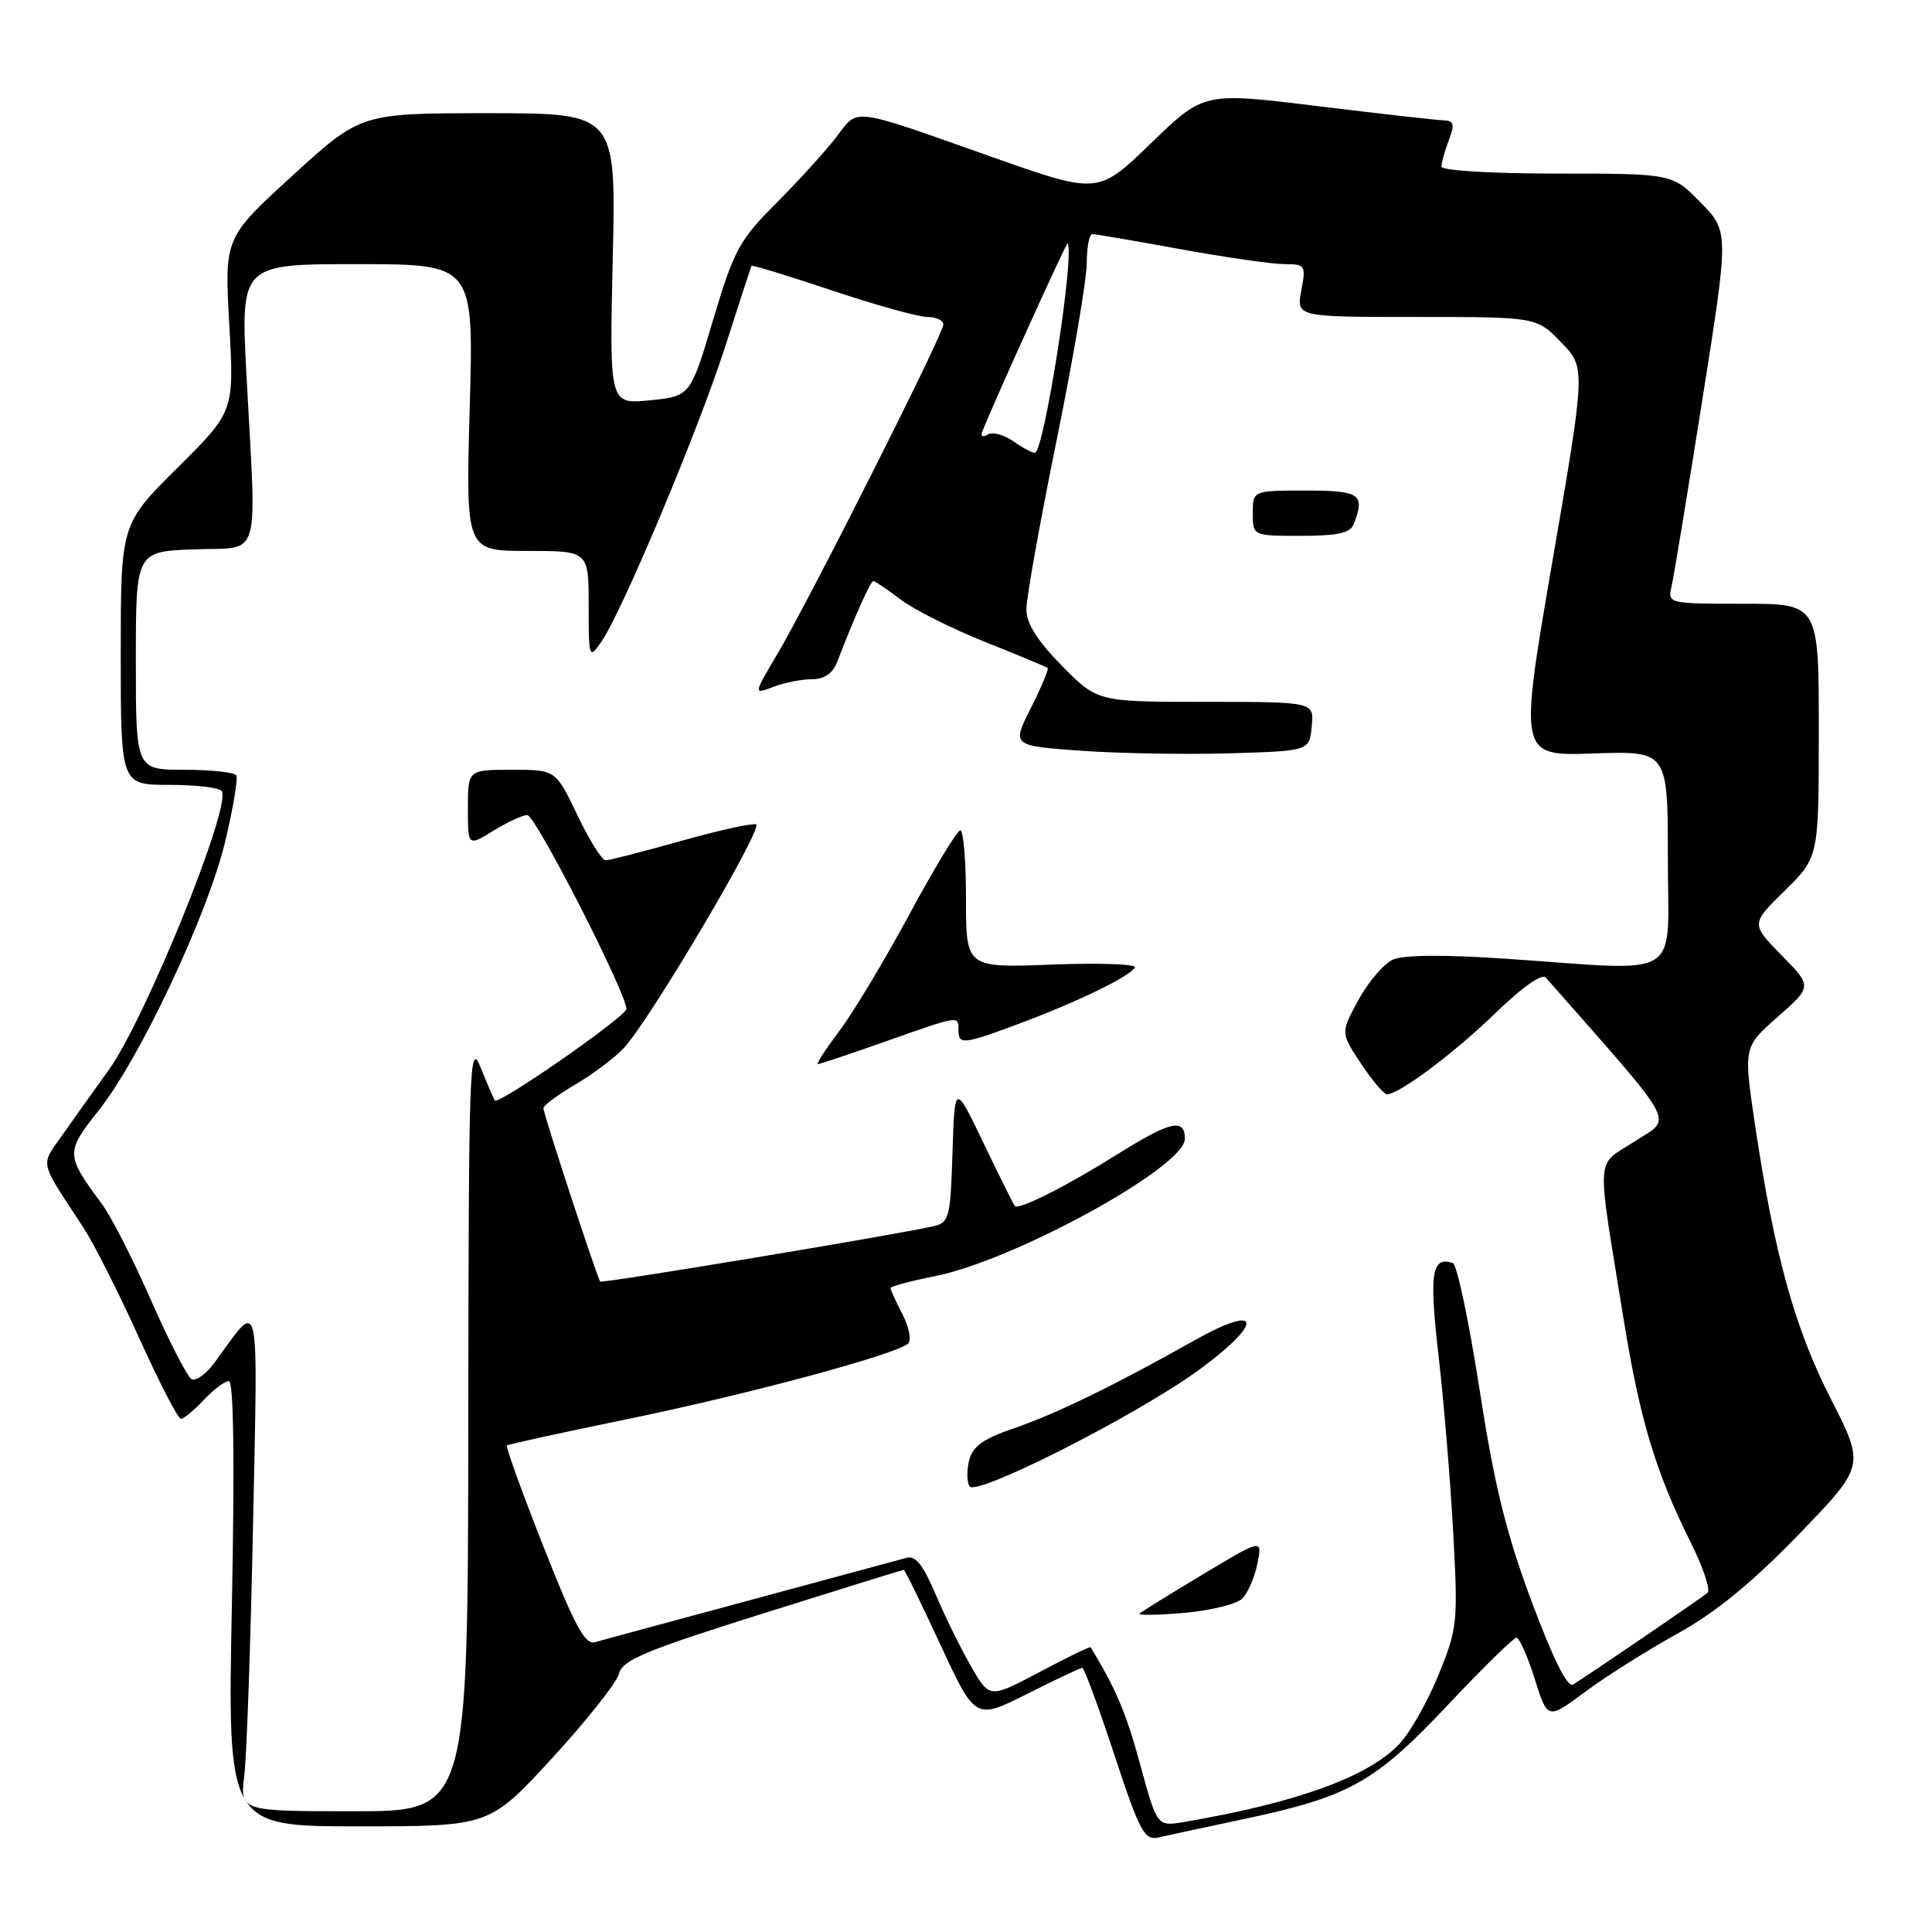 <?xml version="1.0" encoding="UTF-8" standalone="no"?>
<!DOCTYPE svg PUBLIC "-//W3C//DTD SVG 1.1//EN" "http://www.w3.org/Graphics/SVG/1.1/DTD/svg11.dtd" >
<svg xmlns="http://www.w3.org/2000/svg" xmlns:xlink="http://www.w3.org/1999/xlink" version="1.1" viewBox="0 0 256 256">
 <g >
 <path fill="currentColor"
d=" M 164.76 241.05 C 178.81 238.07 182.15 236.20 191.78 225.99 C 196.44 221.04 200.57 217.00 200.94 217.00 C 201.32 217.00 202.41 219.45 203.35 222.44 C 205.06 227.88 205.06 227.88 210.02 224.19 C 212.75 222.16 218.25 218.69 222.24 216.48 C 227.32 213.67 232.14 209.73 238.31 203.36 C 247.12 194.24 247.12 194.24 242.60 185.37 C 237.80 175.96 235.14 166.35 232.56 149.12 C 231.01 138.74 231.01 138.74 235.57 134.73 C 240.13 130.71 240.13 130.71 236.06 126.57 C 232.00 122.42 232.00 122.42 236.50 118.00 C 241.00 113.58 241.00 113.58 241.00 96.79 C 241.00 80.00 241.00 80.00 230.98 80.00 C 221.10 80.00 220.97 79.97 221.48 77.75 C 221.77 76.51 223.60 65.42 225.55 53.09 C 229.10 30.69 229.10 30.69 225.35 26.84 C 221.59 23.00 221.59 23.00 206.30 23.00 C 197.48 23.00 191.00 22.60 191.00 22.07 C 191.00 21.55 191.44 19.98 191.98 18.57 C 192.79 16.43 192.66 15.99 191.23 15.94 C 190.28 15.91 182.75 15.06 174.50 14.05 C 159.50 12.21 159.50 12.21 152.50 18.99 C 145.50 25.76 145.50 25.76 131.50 20.82 C 112.48 14.10 113.80 14.27 110.81 18.17 C 109.40 20.00 105.84 23.93 102.88 26.89 C 97.95 31.83 97.25 33.14 94.49 42.39 C 91.48 52.50 91.48 52.50 86.12 53.04 C 80.75 53.58 80.75 53.58 81.19 34.29 C 81.64 15.00 81.64 15.00 64.72 15.00 C 47.81 15.00 47.81 15.00 38.78 23.25 C 29.74 31.50 29.74 31.50 30.38 43.01 C 31.03 54.52 31.03 54.52 23.51 61.99 C 16.00 69.45 16.00 69.45 16.00 86.72 C 16.00 104.00 16.00 104.00 22.44 104.00 C 25.98 104.00 29.11 104.37 29.39 104.82 C 30.67 106.90 19.23 135.09 14.38 141.82 C 12.52 144.39 9.78 148.23 8.30 150.35 C 5.32 154.60 5.09 153.55 11.03 162.63 C 12.43 164.76 15.75 171.34 18.42 177.25 C 21.09 183.16 23.59 188.00 23.97 188.00 C 24.34 188.00 25.71 186.88 27.00 185.50 C 28.29 184.12 29.79 183.00 30.33 183.00 C 30.96 183.00 31.10 193.46 30.73 212.50 C 30.14 242.00 30.14 242.00 47.50 242.00 C 64.86 242.00 64.86 242.00 73.18 232.94 C 77.76 227.96 81.74 222.92 82.03 221.75 C 82.47 219.97 85.57 218.68 101.03 213.82 C 111.19 210.63 119.61 208.01 119.75 208.01 C 119.89 208.00 122.08 212.48 124.62 217.95 C 129.24 227.90 129.24 227.90 136.10 224.45 C 139.87 222.55 143.16 221.00 143.41 221.00 C 143.66 221.00 145.56 226.16 147.64 232.47 C 150.99 242.64 151.64 243.88 153.46 243.48 C 154.58 243.22 159.67 242.13 164.76 241.05 Z  M 151.07 233.77 C 149.22 226.96 147.85 223.73 144.51 218.27 C 144.43 218.14 141.39 219.62 137.75 221.55 C 131.12 225.07 131.12 225.07 128.66 220.78 C 127.30 218.43 125.19 214.13 123.96 211.23 C 122.33 207.37 121.30 206.08 120.12 206.42 C 119.23 206.67 109.95 209.18 99.50 212.00 C 89.05 214.82 79.75 217.33 78.84 217.60 C 77.52 217.98 76.14 215.41 72.02 204.95 C 69.17 197.73 66.99 191.69 67.17 191.53 C 67.35 191.38 74.47 189.82 83.00 188.07 C 98.88 184.82 118.84 179.45 120.34 178.02 C 120.79 177.59 120.46 175.85 119.59 174.16 C 118.71 172.48 118.00 170.91 118.00 170.68 C 118.00 170.45 120.61 169.75 123.80 169.12 C 134.37 167.04 157.00 154.63 157.00 150.91 C 157.00 148.10 155.09 148.54 147.93 153.03 C 141.31 157.18 135.02 160.35 134.48 159.81 C 134.31 159.64 132.45 155.90 130.34 151.50 C 126.50 143.50 126.50 143.50 126.21 152.74 C 125.94 161.35 125.77 162.01 123.71 162.48 C 118.32 163.69 79.76 170.09 79.53 169.81 C 79.13 169.33 72.00 147.58 72.00 146.84 C 72.00 146.48 73.91 145.07 76.25 143.69 C 78.59 142.32 81.48 140.14 82.68 138.85 C 86.16 135.09 101.24 109.58 100.18 109.23 C 99.65 109.05 95.15 110.05 90.16 111.45 C 85.18 112.85 80.72 114.00 80.24 114.00 C 79.76 114.00 78.08 111.30 76.50 108.00 C 73.63 102.00 73.63 102.00 67.82 102.00 C 62.00 102.00 62.00 102.00 62.00 107.08 C 62.00 112.16 62.00 112.16 65.37 110.08 C 67.22 108.94 69.25 108.00 69.87 108.00 C 70.95 108.00 83.00 131.58 83.00 133.69 C 83.00 134.67 66.05 146.46 65.57 145.82 C 65.43 145.64 64.60 143.70 63.71 141.50 C 62.20 137.74 62.10 140.62 62.05 188.75 C 62.00 240.00 62.00 240.00 46.90 240.00 C 31.80 240.00 31.80 240.00 32.37 235.25 C 32.69 232.64 33.21 217.68 33.53 202.00 C 34.17 170.51 34.56 172.16 28.44 180.54 C 27.31 182.09 25.92 183.07 25.36 182.72 C 24.79 182.37 22.38 177.67 20.01 172.29 C 17.65 166.91 14.71 161.15 13.48 159.50 C 8.69 153.05 8.68 152.67 13.04 147.19 C 18.54 140.28 27.53 121.17 29.84 111.50 C 30.89 107.10 31.55 103.16 31.32 102.75 C 31.08 102.34 27.98 102.00 24.44 102.00 C 18.00 102.00 18.00 102.00 18.00 87.54 C 18.00 73.08 18.00 73.08 25.75 72.79 C 34.74 72.45 34.00 74.91 32.66 49.75 C 31.88 35.00 31.88 35.00 47.33 35.00 C 62.78 35.00 62.78 35.00 62.24 54.00 C 61.71 73.00 61.71 73.00 69.85 73.00 C 78.00 73.00 78.00 73.00 78.00 80.22 C 78.00 87.20 78.06 87.37 79.64 85.10 C 82.38 81.20 92.58 56.90 96.11 45.87 C 97.94 40.17 99.50 35.38 99.57 35.23 C 99.65 35.08 104.44 36.54 110.23 38.48 C 116.02 40.42 121.71 42.00 122.88 42.00 C 124.04 42.00 125.00 42.45 125.00 43.01 C 125.00 44.28 107.16 79.67 102.95 86.76 C 99.83 92.02 99.83 92.02 102.48 91.01 C 103.94 90.45 106.24 90.00 107.59 90.00 C 109.21 90.00 110.34 89.24 110.91 87.75 C 113.28 81.62 115.35 77.00 115.72 77.00 C 115.95 77.00 117.57 78.09 119.32 79.43 C 121.08 80.77 126.11 83.30 130.51 85.05 C 134.90 86.80 138.64 88.36 138.82 88.52 C 138.99 88.67 137.99 91.05 136.60 93.81 C 134.06 98.82 134.06 98.82 143.28 99.48 C 148.35 99.84 157.22 99.99 163.00 99.82 C 173.50 99.50 173.50 99.50 173.81 96.25 C 174.13 93.00 174.13 93.00 159.78 93.00 C 145.42 93.00 145.42 93.00 140.71 88.22 C 137.43 84.89 136.00 82.61 136.00 80.72 C 136.00 79.23 137.80 69.18 140.00 58.38 C 142.20 47.58 144.00 37.00 144.00 34.87 C 144.00 32.74 144.34 31.01 144.75 31.02 C 145.16 31.02 150.41 31.92 156.42 33.02 C 162.43 34.11 168.63 35.00 170.21 35.00 C 172.96 35.00 173.06 35.16 172.43 38.50 C 171.78 42.00 171.78 42.00 187.69 42.00 C 203.61 42.00 203.61 42.00 206.86 45.36 C 210.12 48.72 210.12 48.72 205.69 74.45 C 201.27 100.18 201.27 100.18 211.13 99.84 C 221.00 99.50 221.00 99.50 221.00 113.75 C 221.00 130.14 223.37 128.67 199.62 127.04 C 191.30 126.48 185.96 126.52 184.56 127.16 C 183.36 127.70 181.31 130.10 180.00 132.50 C 177.63 136.84 177.63 136.84 180.33 140.92 C 181.81 143.16 183.37 145.00 183.78 145.00 C 185.40 145.00 192.78 139.47 198.24 134.16 C 201.70 130.80 204.32 128.96 204.83 129.54 C 222.63 149.77 221.65 147.96 216.62 151.23 C 211.35 154.66 211.50 152.25 215.13 174.76 C 217.29 188.11 219.38 195.06 224.01 204.34 C 225.67 207.66 226.68 210.68 226.26 211.05 C 225.58 211.66 211.21 221.46 208.45 223.21 C 207.71 223.67 205.82 219.88 202.95 212.21 C 199.55 203.10 198.02 196.85 196.04 184.08 C 194.64 175.05 193.05 167.52 192.50 167.35 C 189.70 166.46 189.36 168.64 190.60 179.50 C 191.30 185.55 192.18 196.12 192.55 203.00 C 193.21 215.00 193.13 215.76 190.60 221.96 C 189.15 225.52 186.80 229.65 185.37 231.14 C 181.21 235.47 171.79 238.88 156.91 241.42 C 153.32 242.03 153.32 242.03 151.07 233.77 Z  M 164.61 211.82 C 165.35 211.08 166.25 208.99 166.62 207.17 C 167.27 203.88 167.27 203.88 159.39 208.61 C 155.05 211.21 151.28 213.55 151.00 213.80 C 150.72 214.06 153.37 214.02 156.88 213.72 C 160.39 213.41 163.87 212.56 164.61 211.82 Z  M 158.99 181.43 C 167.57 175.11 167.09 172.64 158.25 177.62 C 147.51 183.66 139.90 187.36 134.26 189.29 C 130.31 190.63 128.87 191.67 128.42 193.48 C 128.08 194.80 128.11 196.36 128.47 196.95 C 129.33 198.34 150.97 187.34 158.99 181.43 Z  M 117.34 138.00 C 127.22 134.51 127.00 134.55 127.00 136.50 C 127.00 138.50 127.64 138.42 135.47 135.48 C 143.10 132.60 149.62 129.42 150.38 128.20 C 150.66 127.75 145.74 127.57 139.44 127.81 C 128.00 128.25 128.00 128.25 128.00 119.13 C 128.00 114.11 127.66 110.01 127.25 110.02 C 126.84 110.03 123.80 115.04 120.50 121.15 C 117.20 127.27 113.02 134.23 111.20 136.63 C 109.39 139.04 108.12 141.00 108.37 141.00 C 108.63 141.00 112.67 139.65 117.34 138.00 Z  M 179.39 69.42 C 180.91 65.47 180.22 65.00 173.00 65.00 C 166.00 65.00 166.00 65.00 166.00 68.00 C 166.00 71.00 166.00 71.00 172.39 71.00 C 177.30 71.00 178.93 70.63 179.39 69.42 Z  M 134.22 58.44 C 133.00 57.59 131.49 57.20 130.87 57.58 C 130.25 57.96 129.91 57.83 130.12 57.29 C 131.40 53.94 141.33 32.02 141.47 32.23 C 142.43 33.79 138.32 60.00 137.12 60.00 C 136.75 60.00 135.44 59.30 134.22 58.44 Z "/>
</g>
</svg>